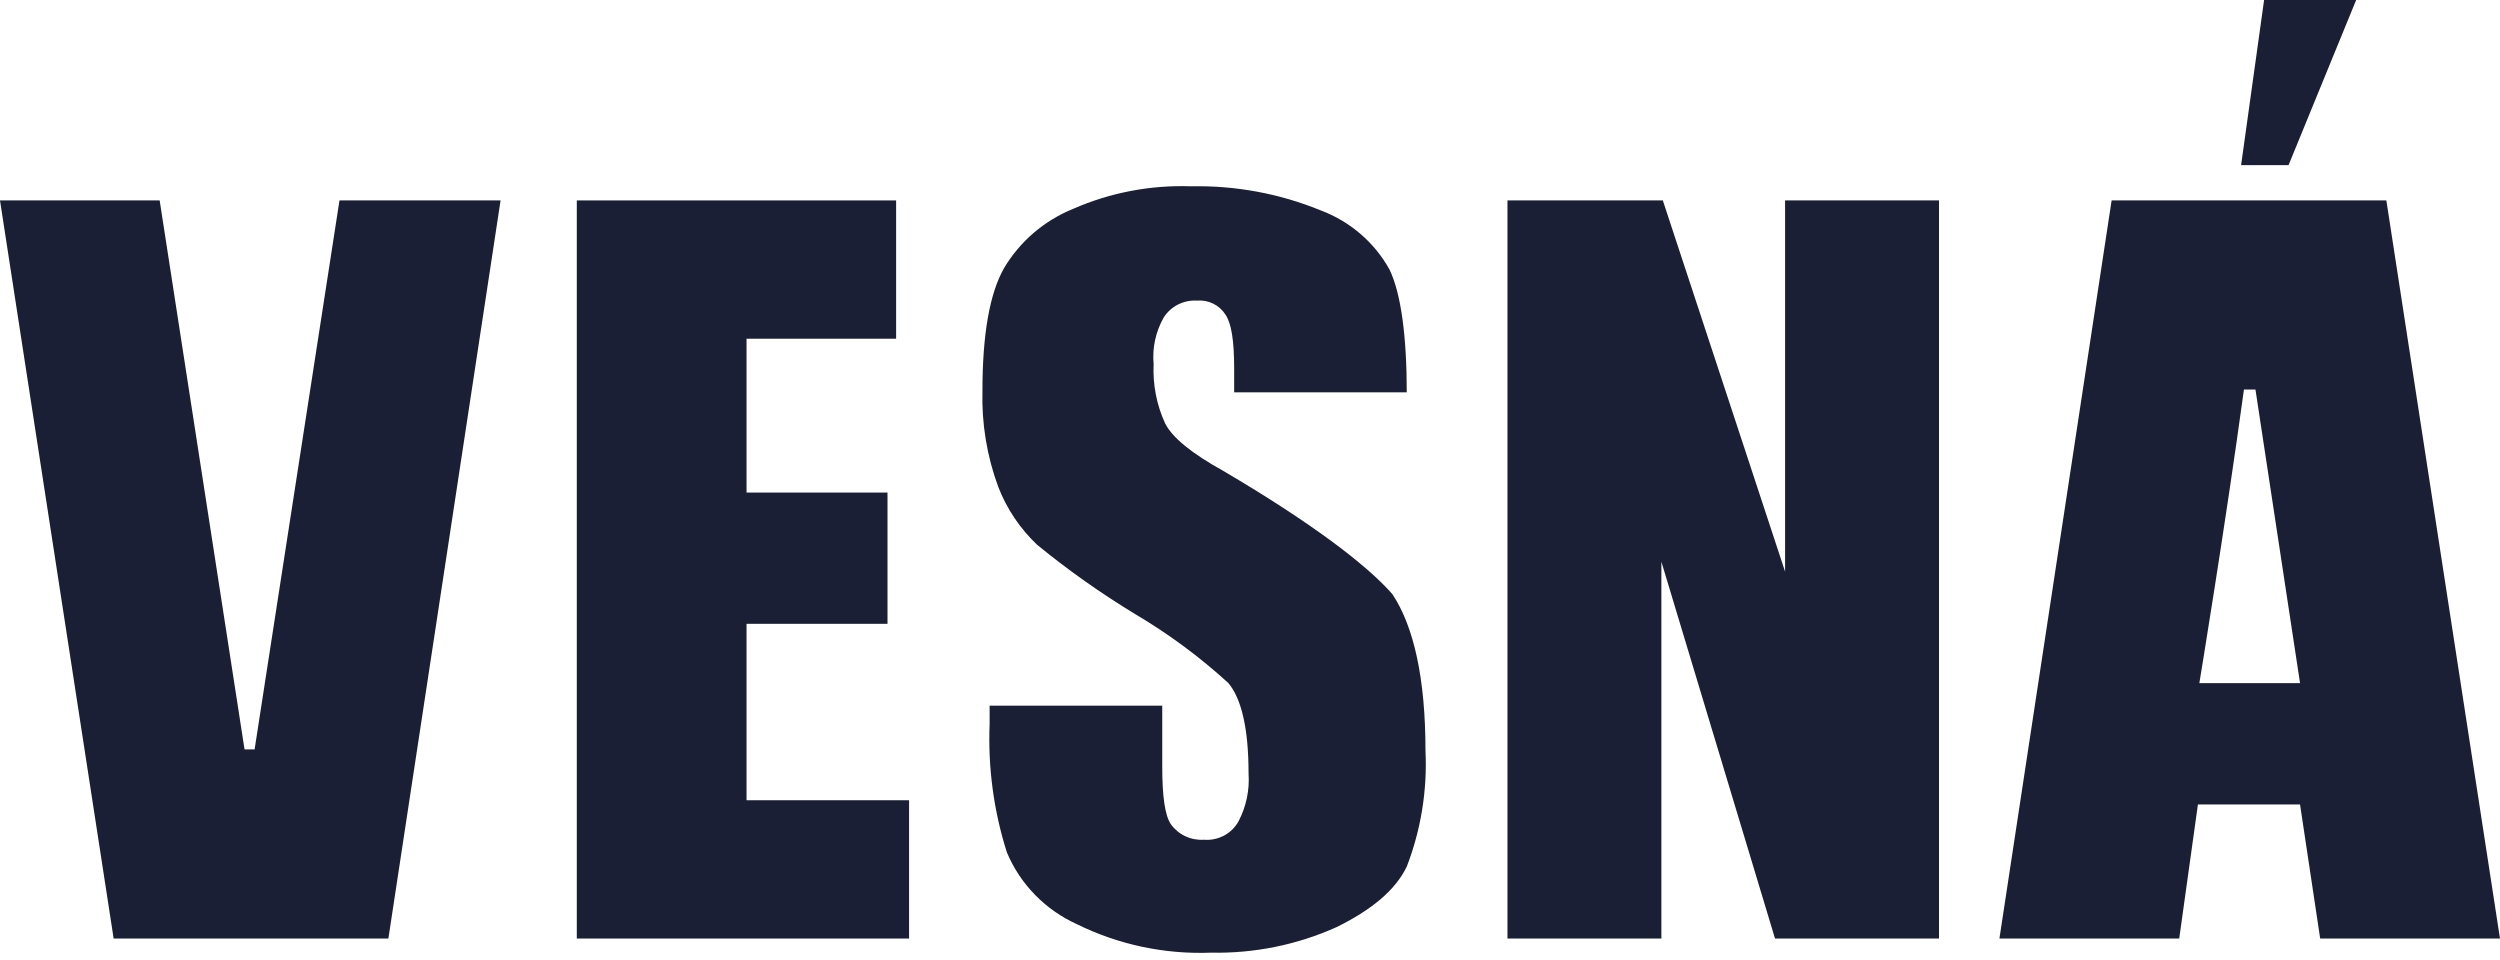 <svg width="125" height="48" viewBox="0 0 125 48" fill="none" xmlns="http://www.w3.org/2000/svg">
<g clip-path="url(#clip0_3388_34416)">
<path d="M37.327 31.191H44.375V24.628H37.327V16.936H44.806V10.021H28.84V46.927H45.454V40.012H37.327V31.191Z" fill="#1A1F35"/>
<path d="M61.205 23.569C59.551 22.652 58.616 21.876 58.256 21.17C57.83 20.24 57.633 19.225 57.681 18.206C57.607 17.398 57.783 16.587 58.184 15.877C58.357 15.603 58.602 15.38 58.893 15.231C59.184 15.082 59.51 15.013 59.838 15.03C60.121 15.005 60.406 15.057 60.66 15.182C60.914 15.307 61.128 15.499 61.277 15.736C61.564 16.16 61.708 17.006 61.708 18.418V19.617H70.339V19.688C70.339 16.795 70.051 14.678 69.476 13.478C68.723 12.117 67.498 11.066 66.023 10.514C63.974 9.677 61.77 9.269 59.551 9.315C57.523 9.245 55.505 9.631 53.653 10.444C52.203 11.035 50.991 12.076 50.201 13.408C49.481 14.678 49.122 16.724 49.122 19.547C49.078 21.181 49.346 22.808 49.913 24.345C50.336 25.438 50.999 26.426 51.855 27.239C53.4 28.503 55.035 29.658 56.746 30.697C58.422 31.687 59.989 32.846 61.42 34.154C62.068 34.931 62.428 36.413 62.428 38.671C62.486 39.501 62.312 40.33 61.924 41.07C61.758 41.37 61.506 41.617 61.2 41.78C60.893 41.943 60.545 42.015 60.198 41.987C59.877 42.008 59.557 41.948 59.267 41.812C58.977 41.676 58.728 41.469 58.544 41.211C58.256 40.788 58.112 39.87 58.112 38.318V35.283H49.481V36.201C49.394 38.374 49.685 40.546 50.345 42.622C51.013 44.216 52.272 45.502 53.869 46.221C55.941 47.238 58.242 47.724 60.557 47.633C62.714 47.677 64.853 47.243 66.815 46.362C68.541 45.516 69.763 44.528 70.339 43.328C71.05 41.482 71.368 39.513 71.274 37.542C71.274 33.943 70.698 31.332 69.62 29.709C68.325 28.227 65.52 26.11 61.205 23.569Z" fill="#1A1F35"/>
<path d="M75.373 10.021V46.927H83.069V28.086L88.751 46.927H96.95V10.021H89.254V28.58L83.141 10.021H75.373Z" fill="#1A1F35"/>
<path d="M119.318 10.021H105.581L99.971 46.927H108.961L109.896 40.223H115.002L116.009 46.927H124.999L119.318 10.021ZM112.773 19.477L115.002 34.155H109.968C109.968 34.155 111.262 26.322 112.197 19.477H112.773Z" fill="#1A1F35"/>
<path d="M7.983 10.021H0L5.682 46.927H19.419L25.029 10.021H16.974L12.73 37.471H12.227L7.983 10.021Z" fill="#1A1F35"/>
<path d="M114.428 8.256L117.808 0H113.205L112.055 8.256H114.428Z" fill="#1A1F35"/>
</g>
<defs>
<clipPath id="clip0_3388_34416">
<rect width="125" height="48" fill="white"/>
</clipPath>
</defs>
</svg>
